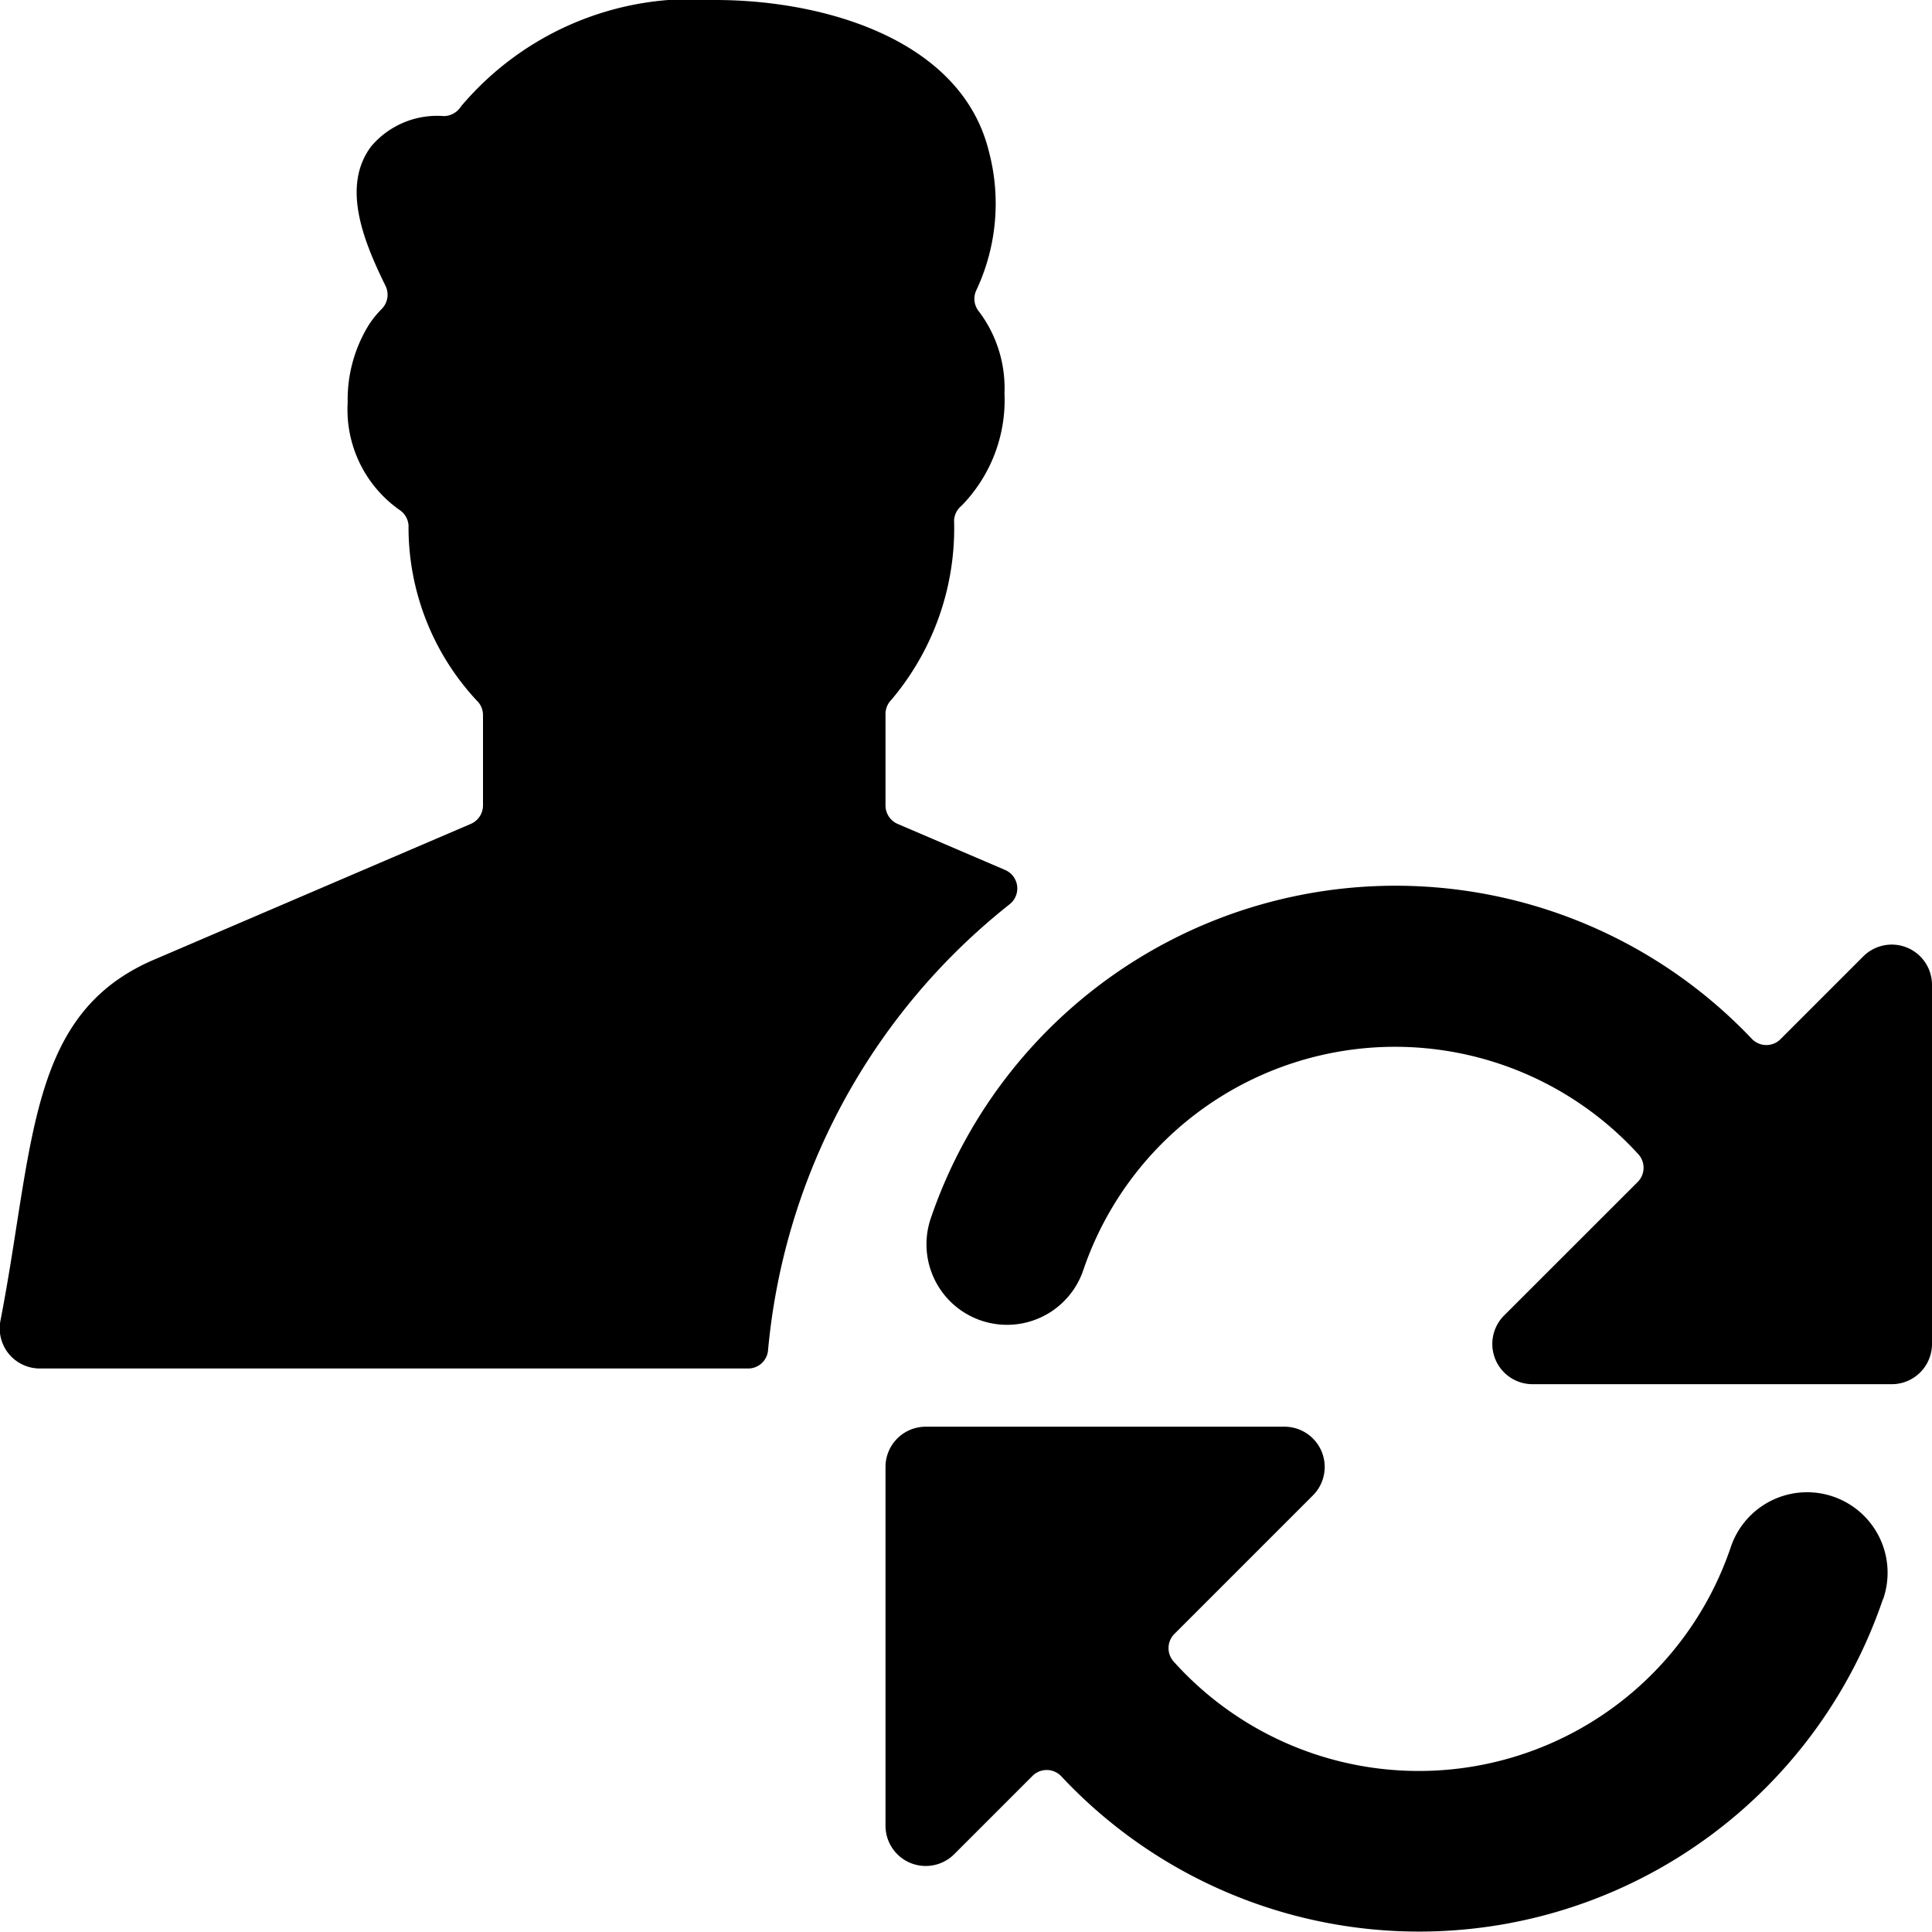 <svg id="Bold" xmlns="http://www.w3.org/2000/svg" viewBox="0 0 24 24"><title>single-man-actions-refresh</title><path d="M12.542,11.233a.25.25,0,0,0-.056-.426l-1.335-.572a.25.25,0,0,1-.151-.23V8.87a.251.251,0,0,1,.073-.177,3.3,3.3,0,0,0,.779-2.23.248.248,0,0,1,.089-.177,1.876,1.876,0,0,0,.537-1.4,1.58,1.58,0,0,0-.316-1.015.248.248,0,0,1-.034-.265,2.528,2.528,0,0,0,.156-1.726C11.943.492,10.241,0,8.887,0A3.75,3.75,0,0,0,5.725,1.324a.253.253,0,0,1-.213.118,1.073,1.073,0,0,0-.9.375c-.372.493-.1,1.171.176,1.732a.251.251,0,0,1-.045.288,1.2,1.2,0,0,0-.162.2A1.766,1.766,0,0,0,4.319,5a1.524,1.524,0,0,0,.639,1.331.252.252,0,0,1,.117.194A3.158,3.158,0,0,0,5.92,8.7.25.25,0,0,1,6,8.883v1.122a.251.251,0,0,1-.152.23L1.912,11.922C.639,12.468.457,13.626.205,15.23c-.056.359-.117.751-.2,1.179a.5.5,0,0,0,.106.411A.5.5,0,0,0,.5,17H9.293a.248.248,0,0,0,.248-.227A7.99,7.99,0,0,1,12.542,11.233Z"/><path d="M23.391,19.871a1,1,0,1,0-1.892-.648,4.091,4.091,0,0,1-6.918,1.419.25.25,0,0,1,.008-.345l1.721-1.721a.5.5,0,0,0-.353-.853H11.5a.5.5,0,0,0-.5.5V22.68a.5.5,0,0,0,.854.353l.969-.969a.249.249,0,0,1,.359,0,6.085,6.085,0,0,0,10.209-2.2Z"/><path d="M23.691,11.772a.5.5,0,0,0-.545.109l-1.025,1.025a.249.249,0,0,1-.358,0,6.1,6.1,0,0,0-10.2,2.227,1,1,0,0,0,1.893.648,4.09,4.09,0,0,1,6.894-1.445.25.25,0,0,1-.006.347l-1.66,1.659a.5.5,0,0,0,.354.853H23.5a.5.5,0,0,0,.5-.5V12.234A.5.5,0,0,0,23.691,11.772Z"/></svg>